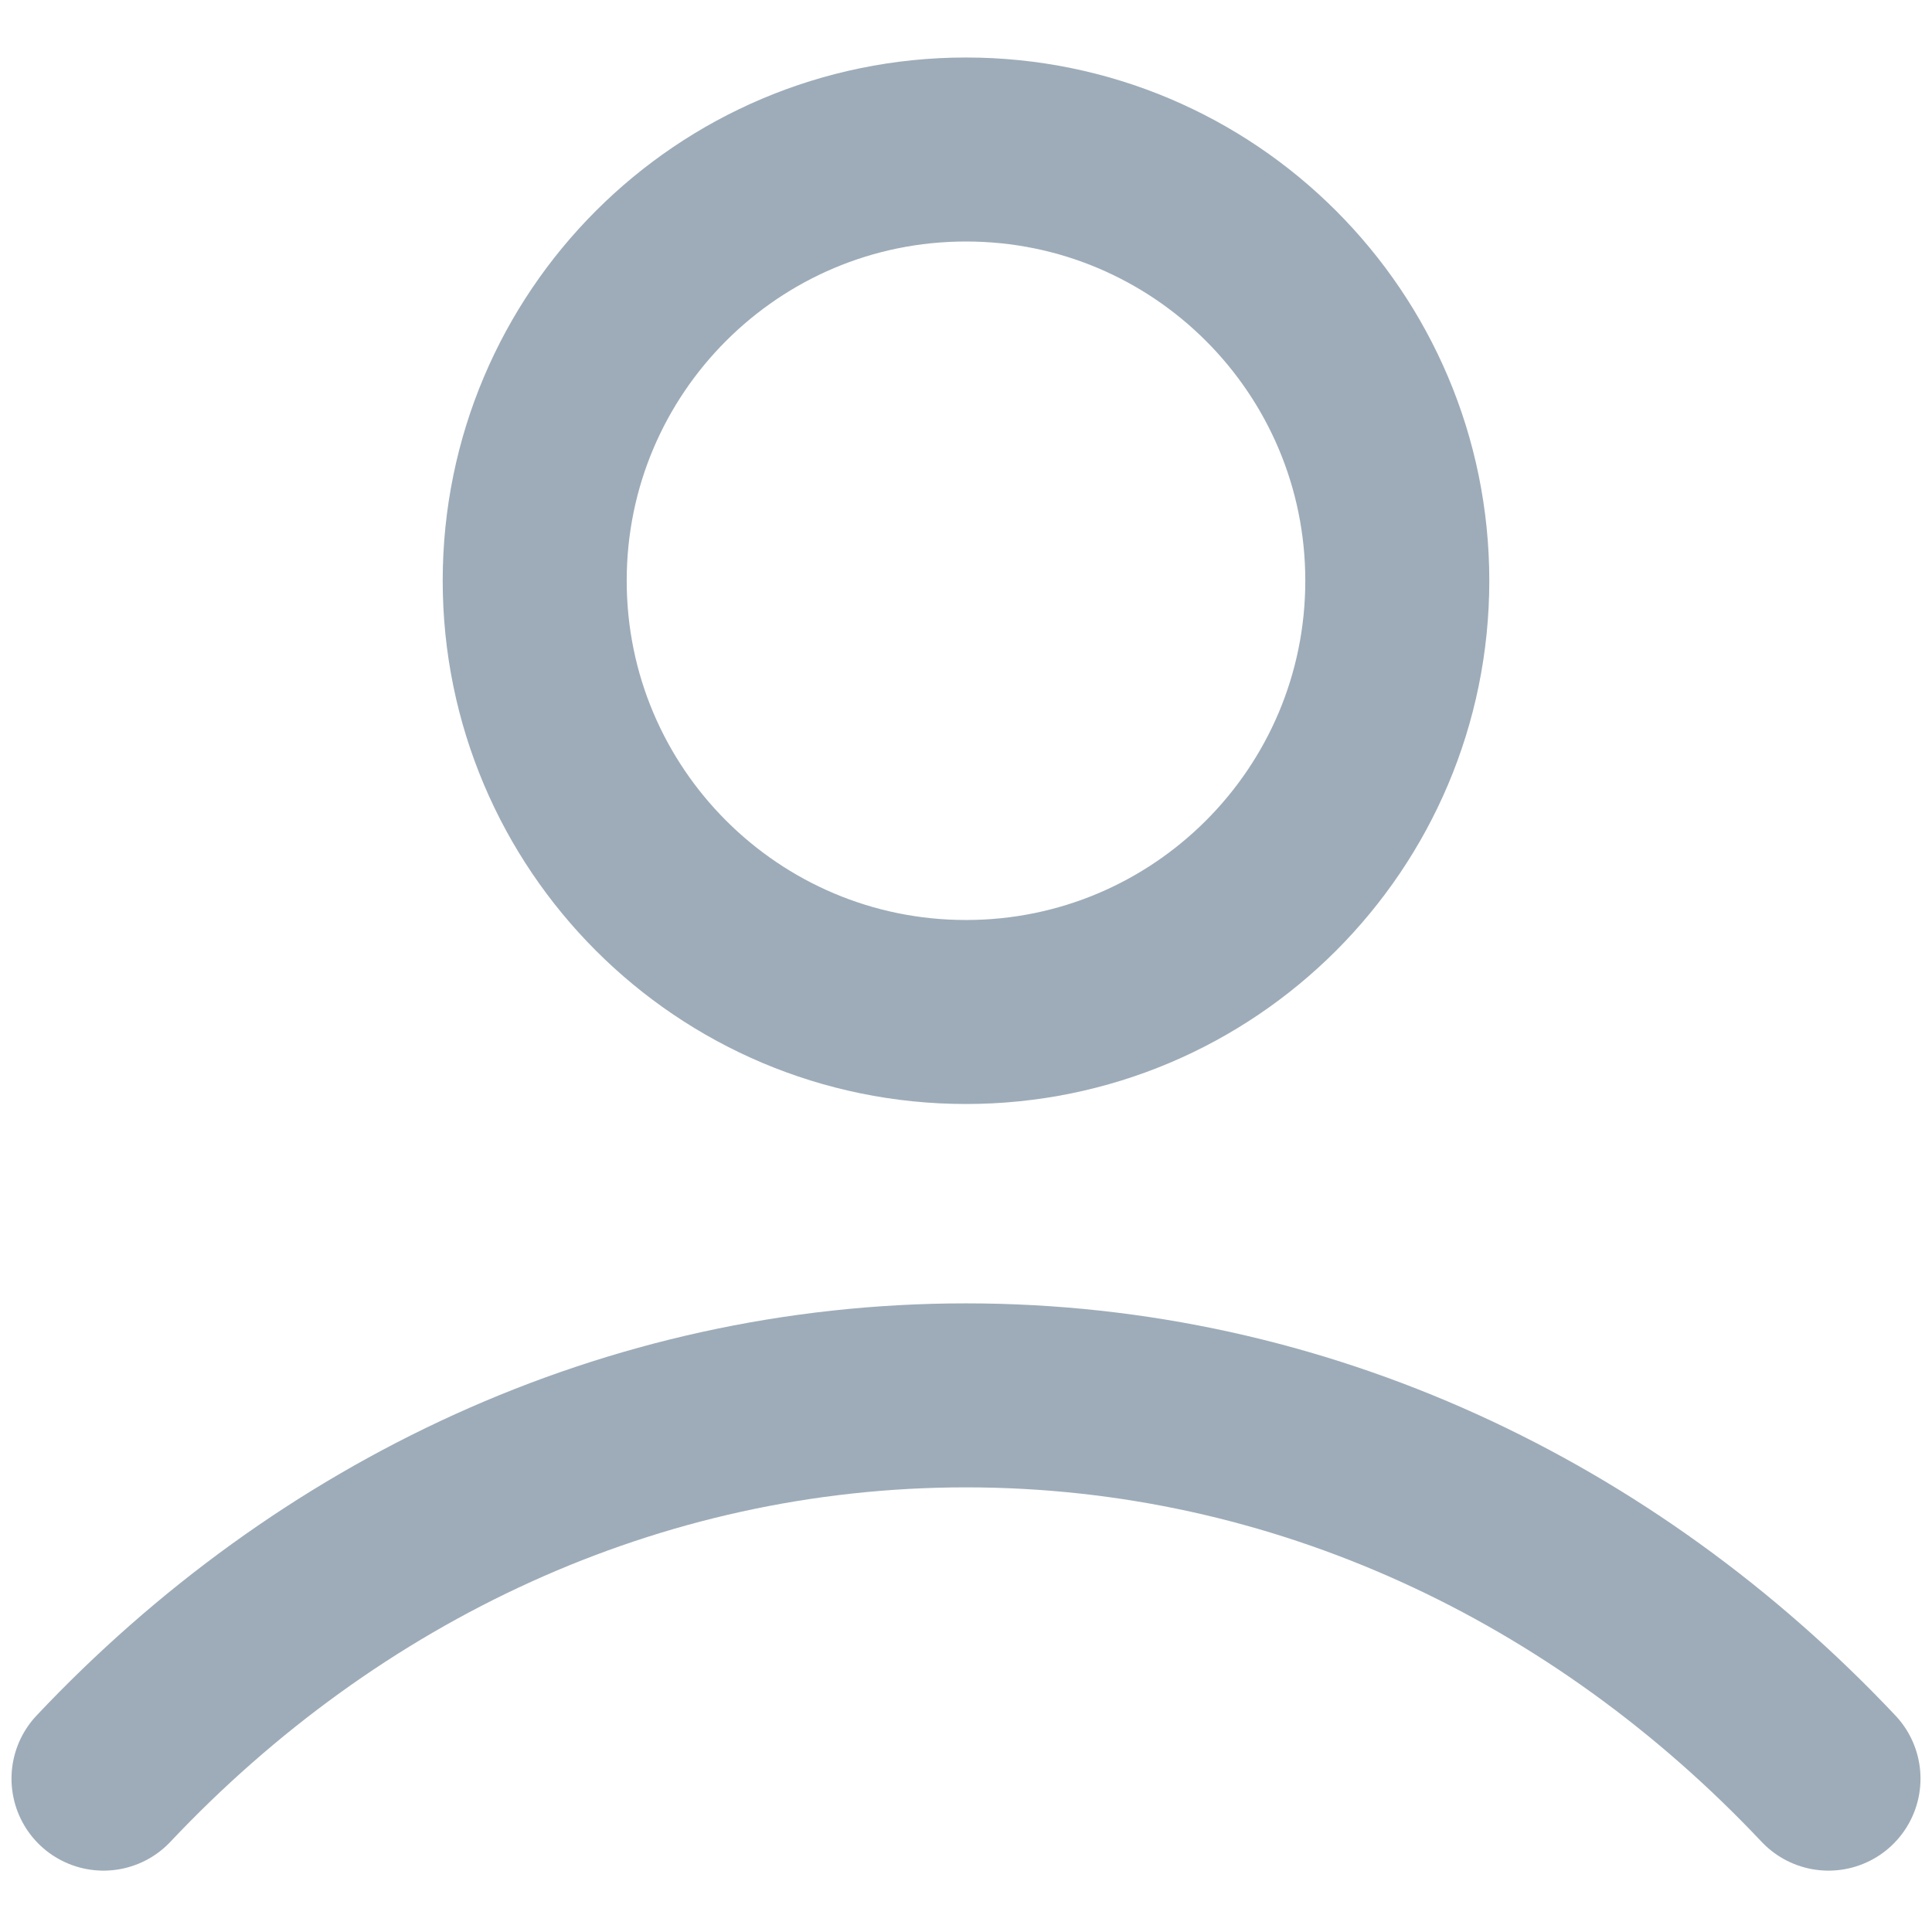 <svg width="21" height="21" viewBox="0 0 21 21" fill="none" xmlns="http://www.w3.org/2000/svg">
<path d="M1.125 19.333C3.558 16.753 6.861 15.167 10.5 15.167C14.139 15.167 17.442 16.753 19.875 19.333M15.188 6.312C15.188 8.901 13.089 11 10.5 11C7.911 11 5.812 8.901 5.812 6.312C5.812 3.724 7.911 1.625 10.5 1.625C13.089 1.625 15.188 3.724 15.188 6.312Z" stroke="#9EACB9" stroke-width="2" stroke-linecap="round" stroke-linejoin="round"/>
</svg>

